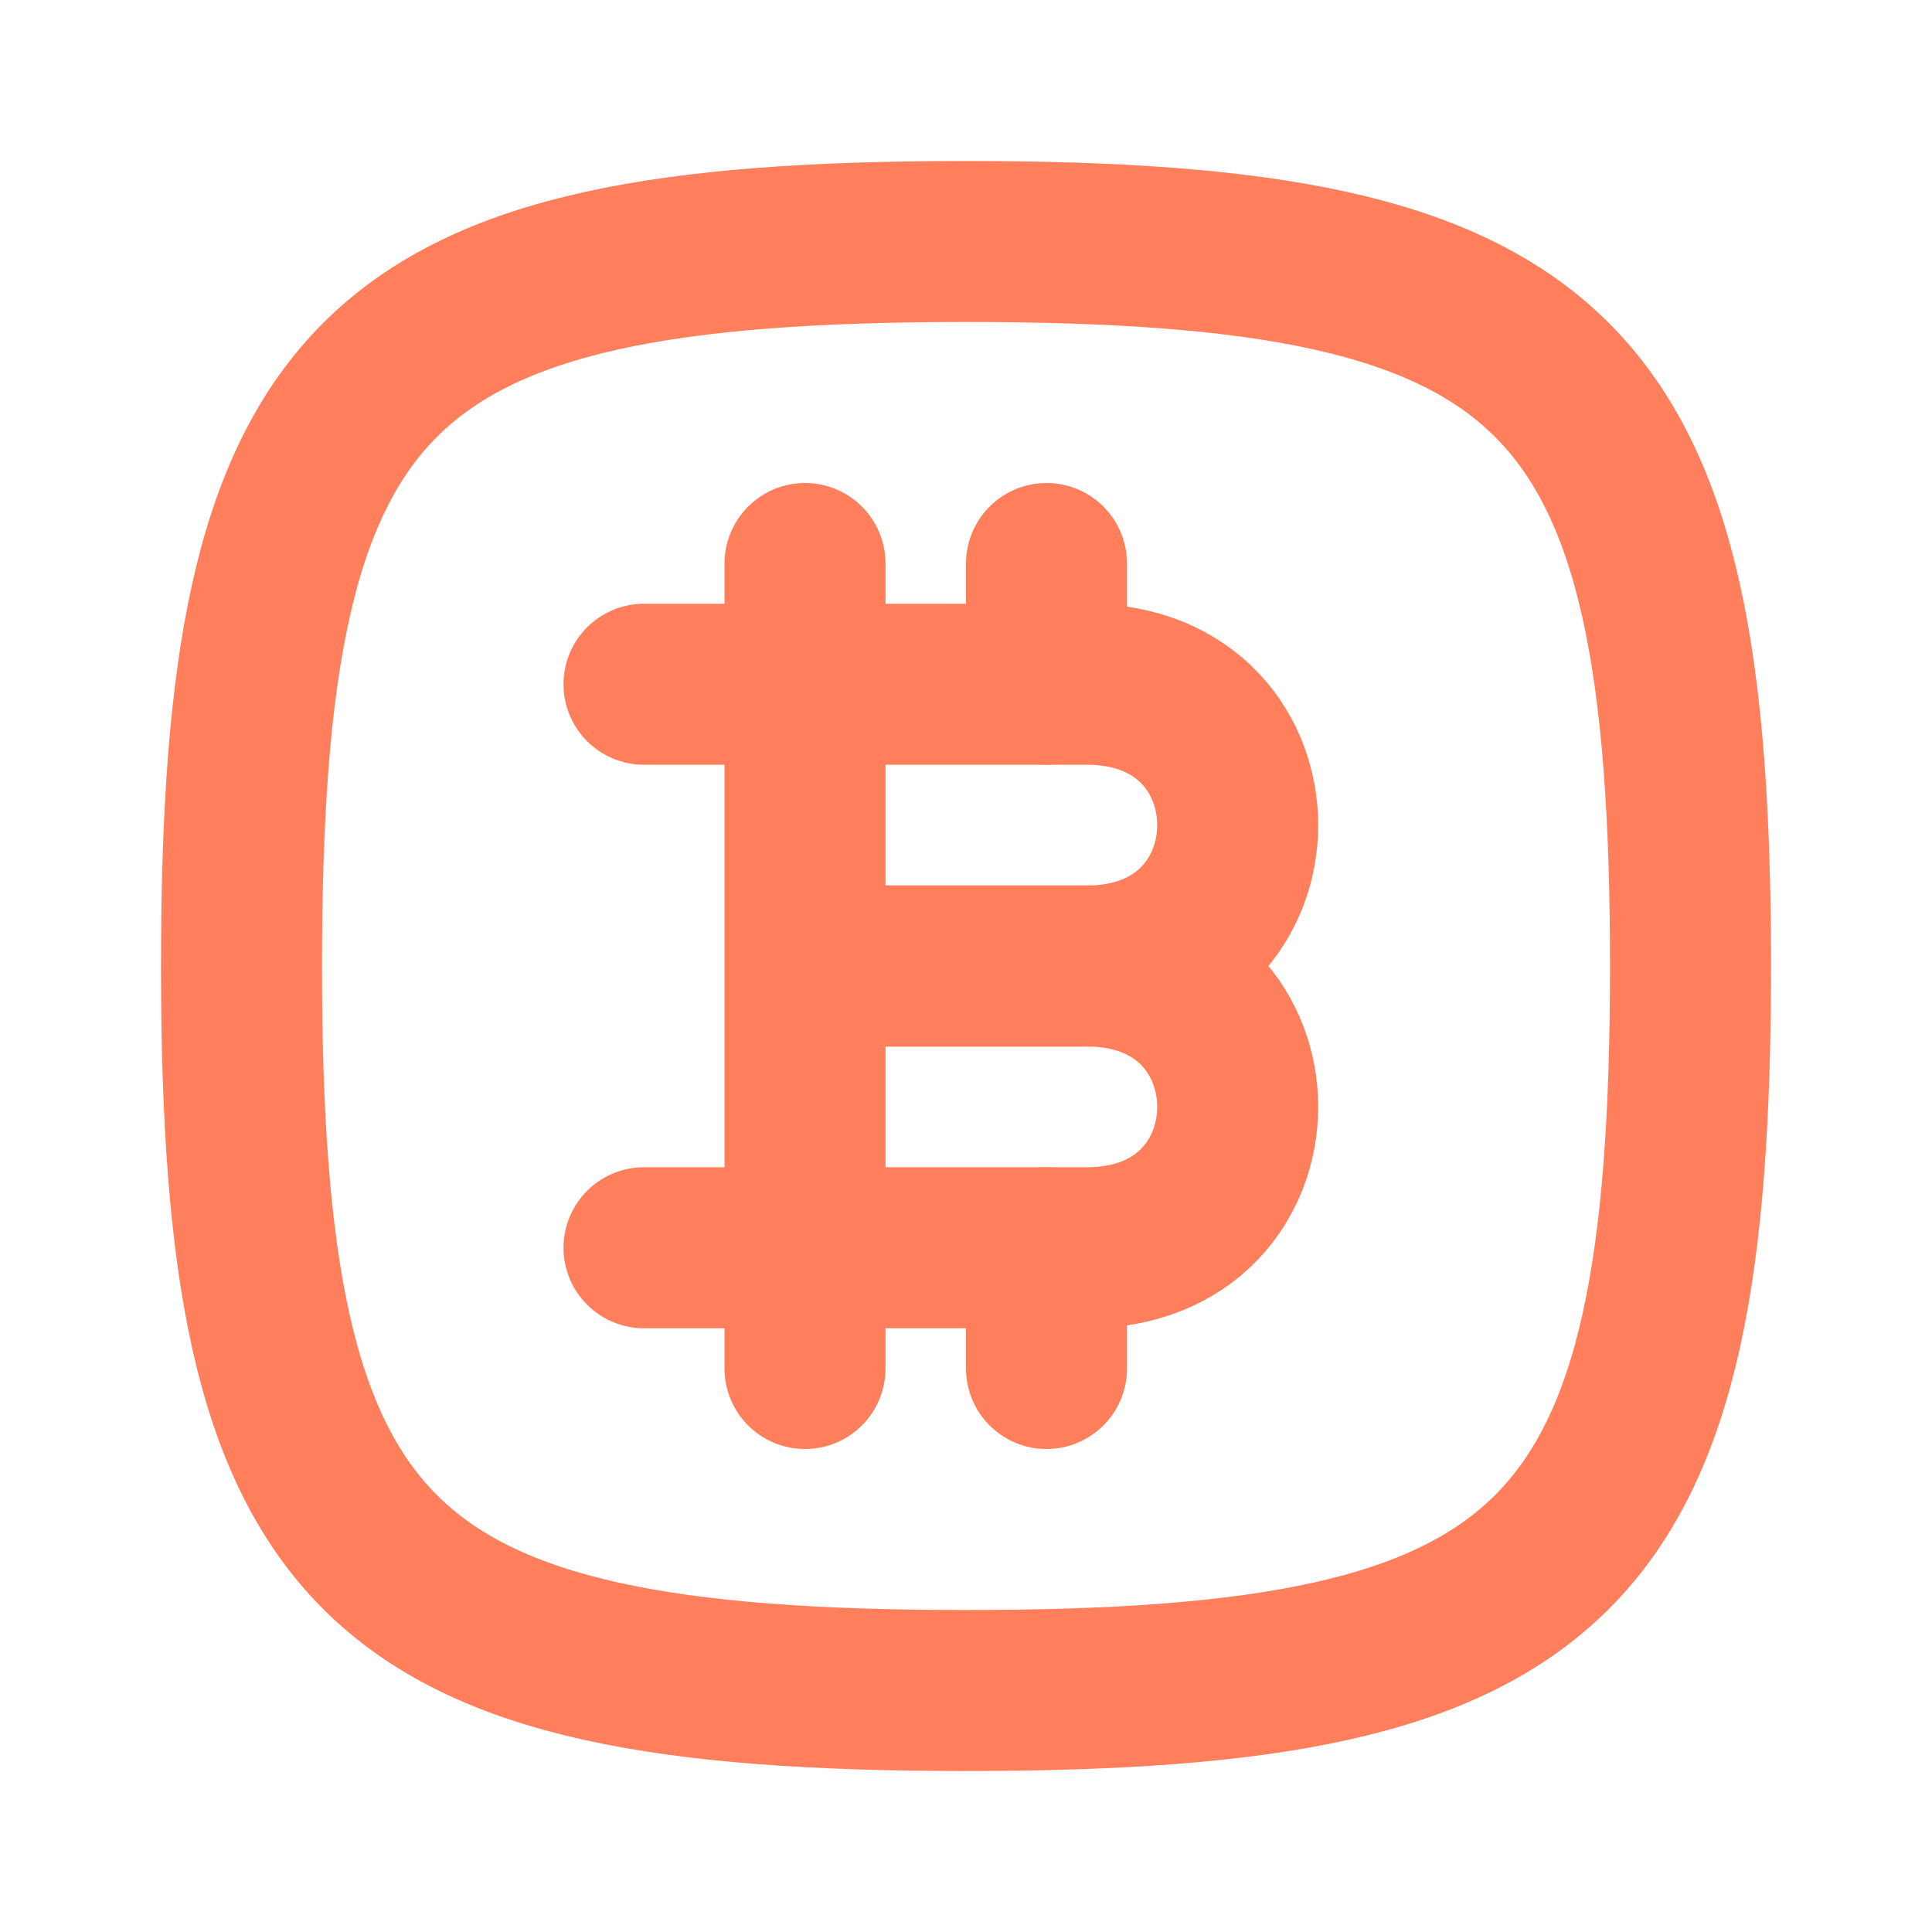<?xml version="1.0" encoding="utf-8"?><!-- Uploaded to: SVG Repo, www.svgrepo.com, Generator: SVG Repo Mixer Tools -->
<svg width="800px" height="800px" viewBox="0 0 24 24" fill="none" xmlns="http://www.w3.org/2000/svg">
<path d="M8 8.5H13.5C16 8.5 16 12 13.5 12H10.5" stroke="#FF7F5C" stroke-width="2" stroke-linecap="round" stroke-linejoin="round"/>
<path d="M10.5 12H13.5C16 12 16 15.5 13.5 15.5H8" stroke="#FF7F5C" stroke-width="2" stroke-linecap="round" stroke-linejoin="round"/>
<path d="M10 17V7" stroke="#FF7F5C" stroke-width="2" stroke-linecap="round" stroke-linejoin="round"/>
<path d="M13 8.5V7" stroke="#FF7F5C" stroke-width="2" stroke-linecap="round" stroke-linejoin="round"/>
<path d="M13 17V15.5" stroke="#FF7F5C" stroke-width="2" stroke-linecap="round" stroke-linejoin="round"/>
<path d="M3 12C3 4.588 4.588 3 12 3C19.412 3 21 4.588 21 12C21 19.412 19.412 21 12 21C4.588 21 3 19.412 3 12Z" stroke="#FF7F5C" stroke-width="2"/>
</svg>